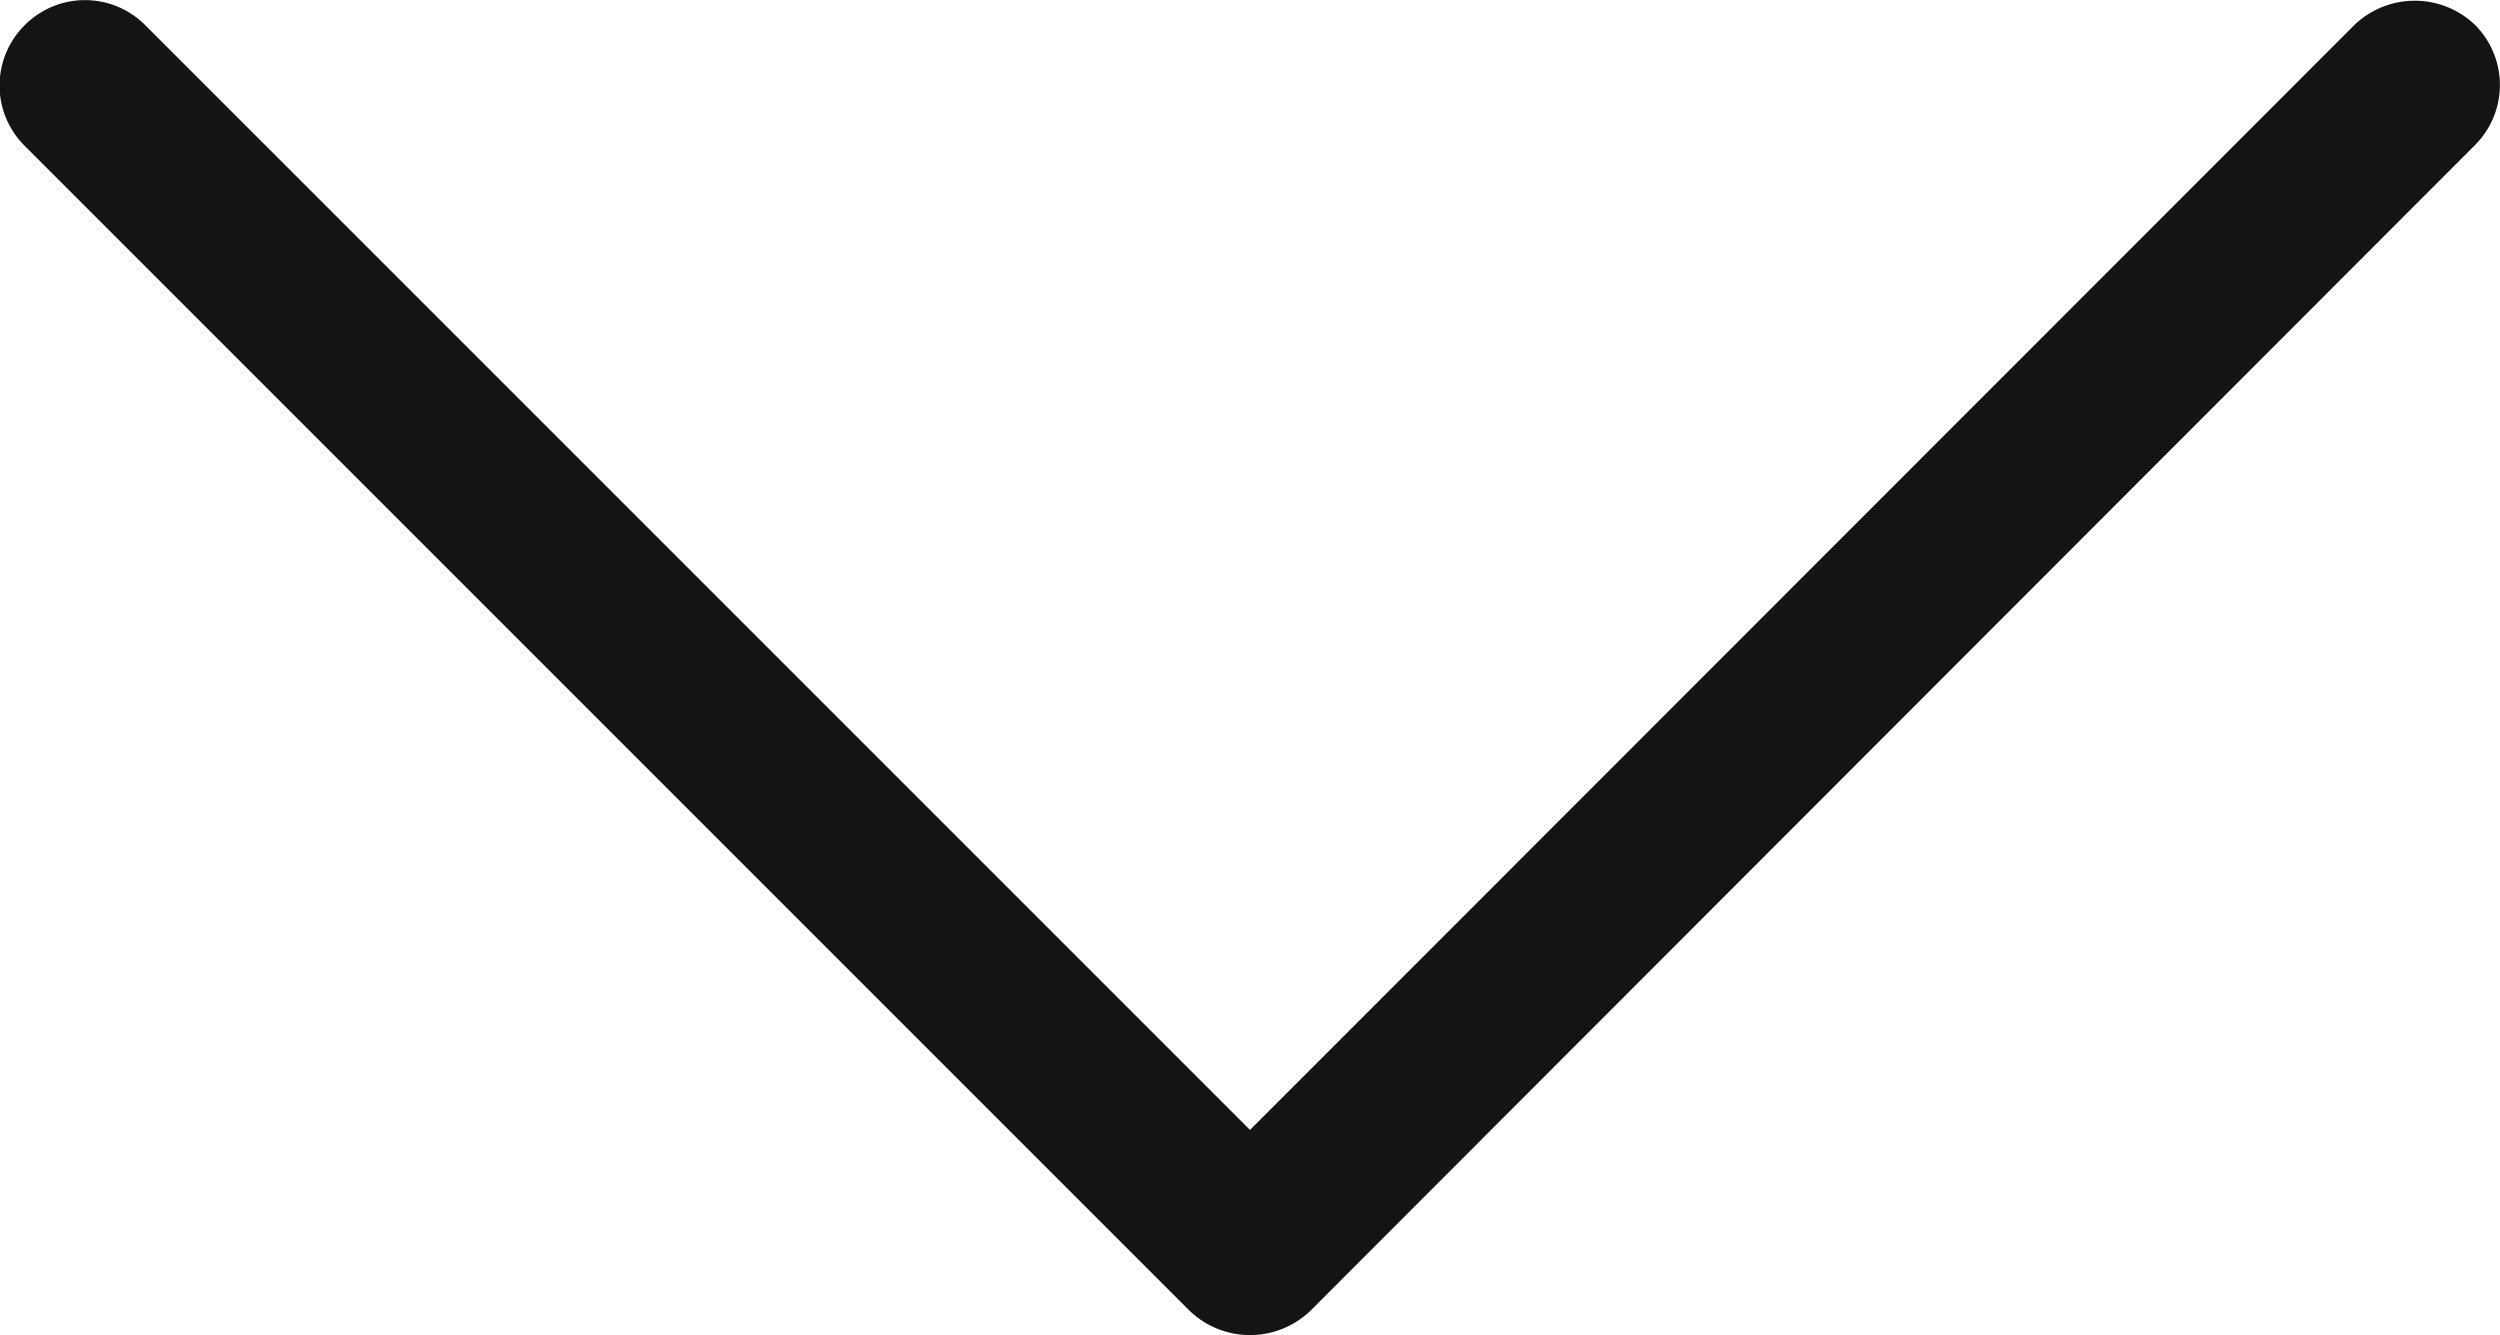 <svg xmlns="http://www.w3.org/2000/svg" viewBox="0 0 45.6 24.35"><defs><style>.cls-1{fill:#141414}</style></defs><title>arrow</title><g id="Слой_2" data-name="Слой 2"><path class="cls-1" d="M42.94.46L22.8 20.61 2.65.46a1.55 1.55 0 0 0-2.2 0 1.55 1.55 0 0 0 0 2.2L21.7 23.91a1.59 1.59 0 0 0 2.2 0L45.14 2.65a1.55 1.55 0 0 0 0-2.2 1.59 1.59 0 0 0-2.2.01z" id="Layer_2" data-name="Layer 2"/></g></svg>